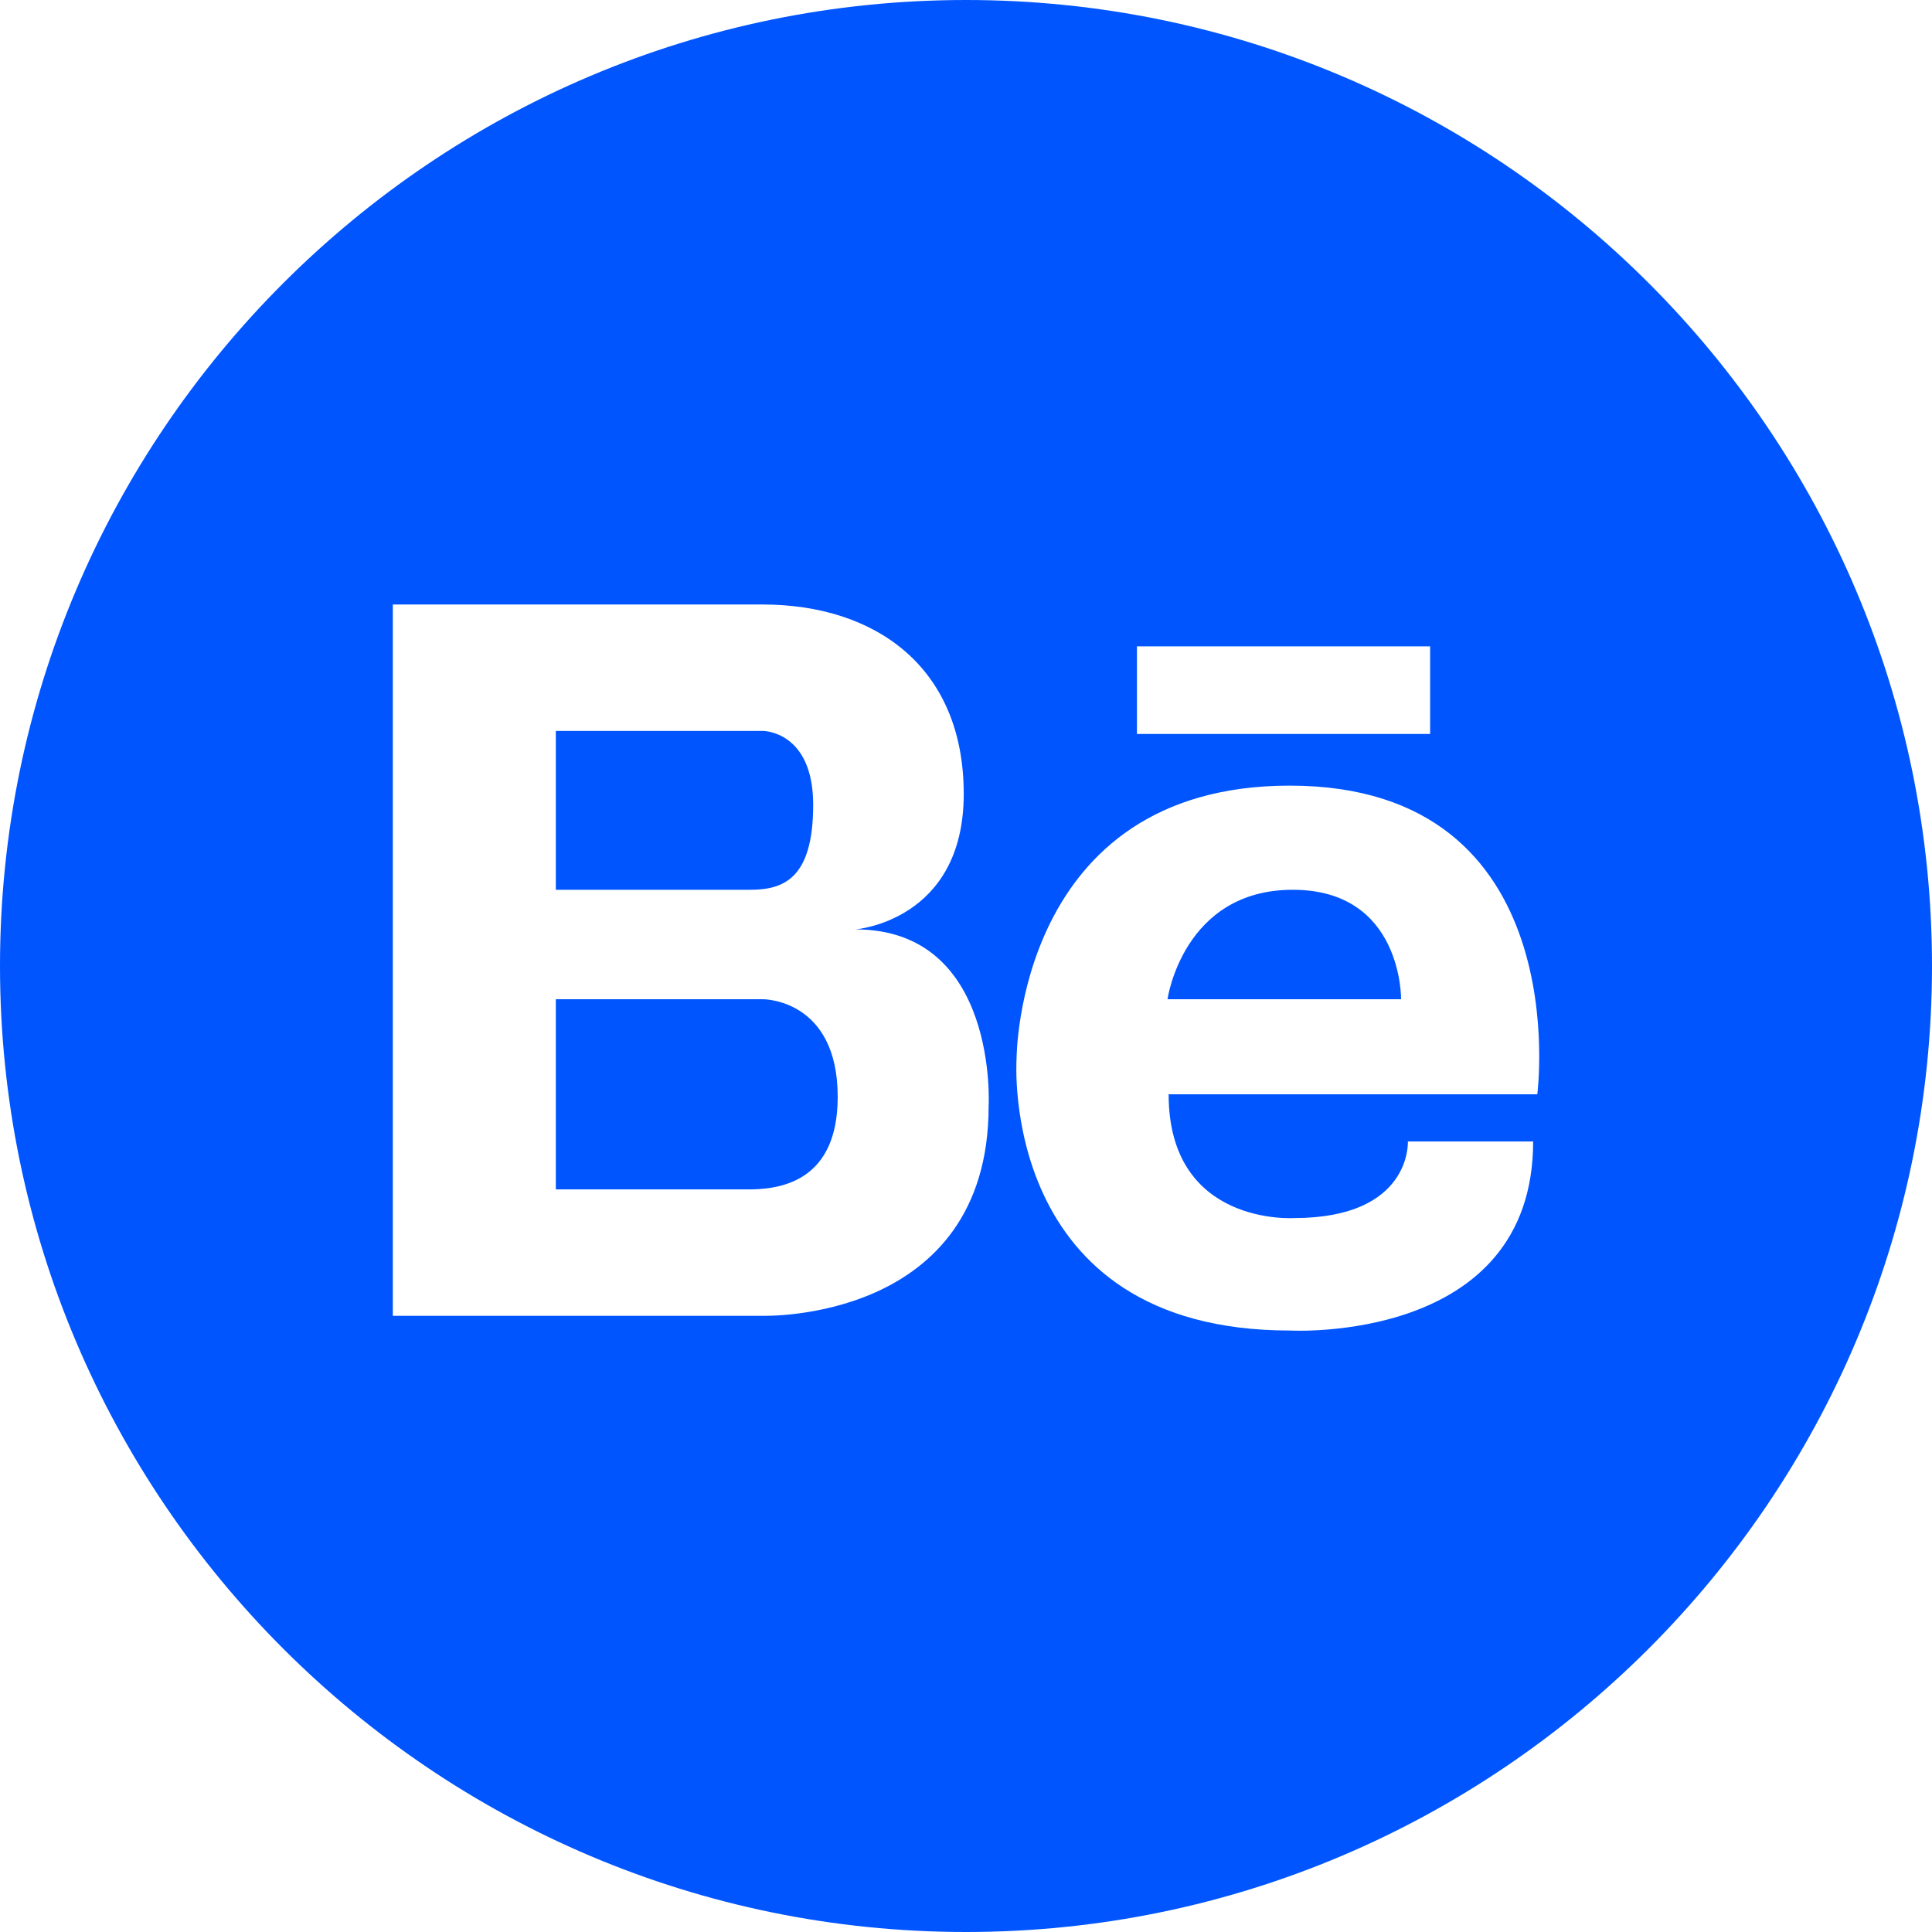 <?xml version="1.0" encoding="utf-8"?>
<!-- Generator: Adobe Illustrator 19.0.0, SVG Export Plug-In . SVG Version: 6.00 Build 0)  -->
<svg version="1.1" id="Capa_1" xmlns="http://www.w3.org/2000/svg" xmlns:xlink="http://www.w3.org/1999/xlink" x="0px" y="0px"
	 viewBox="-139 357 512 512" style="enable-background:new -139 357 512 512;" xml:space="preserve">
<style type="text/css">
	.st0{fill:#0055FF;}
</style>
<path class="st0" d="M76.5,570.3c0-19.6-13.3-19.6-13.3-19.6h-7.1H8.3h0v42.1h51.5C68.6,592.8,76.5,589.9,76.5,570.3z"/>
<path class="st0" d="M203.6,592.8c-29.1,0-33.2,29-33.2,29h61.9C232.3,621.8,232.7,592.8,203.6,592.8z"/>
<path class="st0" d="M63.1,621.8H8.3v50.4h48.6c0.8,0,2,0,3.5,0c7.8-0.2,22.6-2.4,22.6-24.5C83,621.6,63.1,621.8,63.1,621.8z"/>
<path class="st0" d="M117,357c-141.2,0-256,114.8-256,256c0,141.1,114.8,256,256,256c141.1,0,256-114.9,256-256
	C373,471.8,258.2,357,117,357z M162.3,528.3H240v23.2h-77.7V528.3z M123,650.1c0,57.5-59.9,55.6-59.9,55.6H8.3H6.7h-41.6V517.2H6.7
	h1.6h54.8c29.8,0,53.3,16.5,53.3,50.2c0,33.7-28.7,35.9-28.7,35.9C125.6,603.3,123,650.1,123,650.1z M268.4,647h-97.7
	c0,35,33.2,32.8,33.2,32.8c31.3,0,30.2-20.3,30.2-20.3h33.2c0,53.8-64.5,50.1-64.5,50.1c-77.4,0-72.4-72-72.4-72
	s-0.1-72.4,72.4-72.4C279.1,565.2,268.4,647,268.4,647z"/>
</svg>
